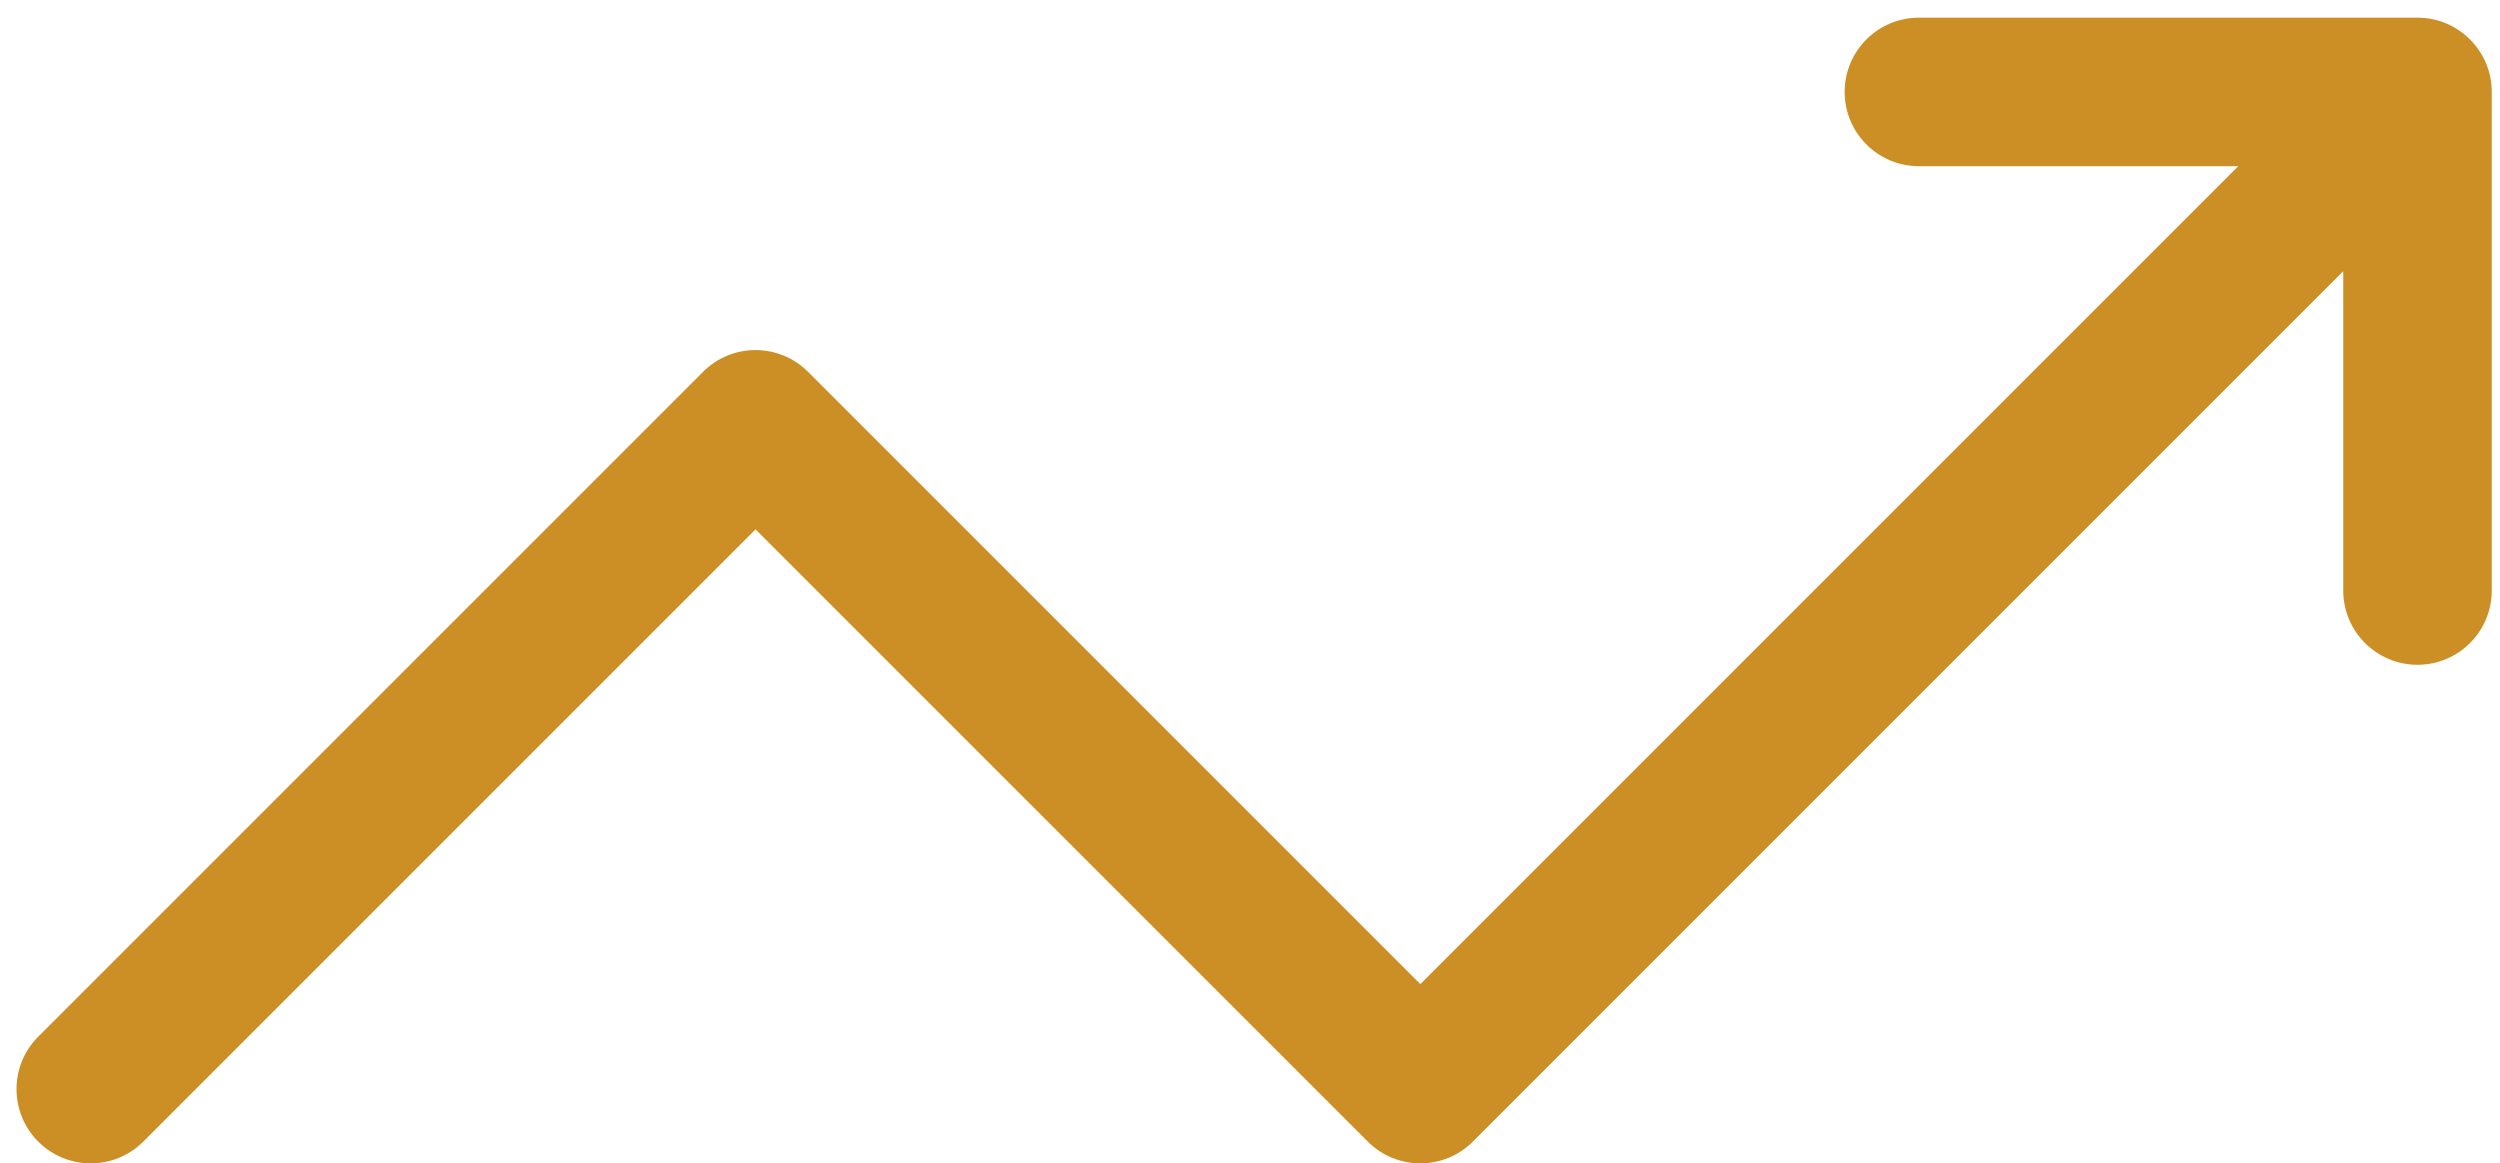 <svg width="101" height="47" viewBox="0 0 101 47" fill="none" xmlns="http://www.w3.org/2000/svg">
<path fill-rule="evenodd" clip-rule="evenodd" d="M77.524 0.714C75.867 0.714 74.524 2.058 74.524 3.714C74.524 5.371 75.867 6.714 77.524 6.714H90.424L57.381 39.757L32.645 15.022C31.474 13.85 29.574 13.85 28.403 15.022L1.546 41.879C0.374 43.05 0.374 44.95 1.546 46.121C2.717 47.293 4.617 47.293 5.788 46.121L30.524 21.386L55.26 46.121C56.431 47.293 58.331 47.293 59.503 46.121L94.667 10.957V23.857C94.667 25.514 96.01 26.857 97.667 26.857C99.324 26.857 100.667 25.514 100.667 23.857V3.714C100.667 3.269 100.57 2.846 100.396 2.465C100.278 2.208 100.122 1.965 99.928 1.743C99.841 1.643 99.748 1.55 99.649 1.462C99.409 1.25 99.142 1.083 98.861 0.961C98.495 0.802 98.091 0.714 97.667 0.714H97.667H77.524Z" fill="#CC8F25"/>
</svg>
